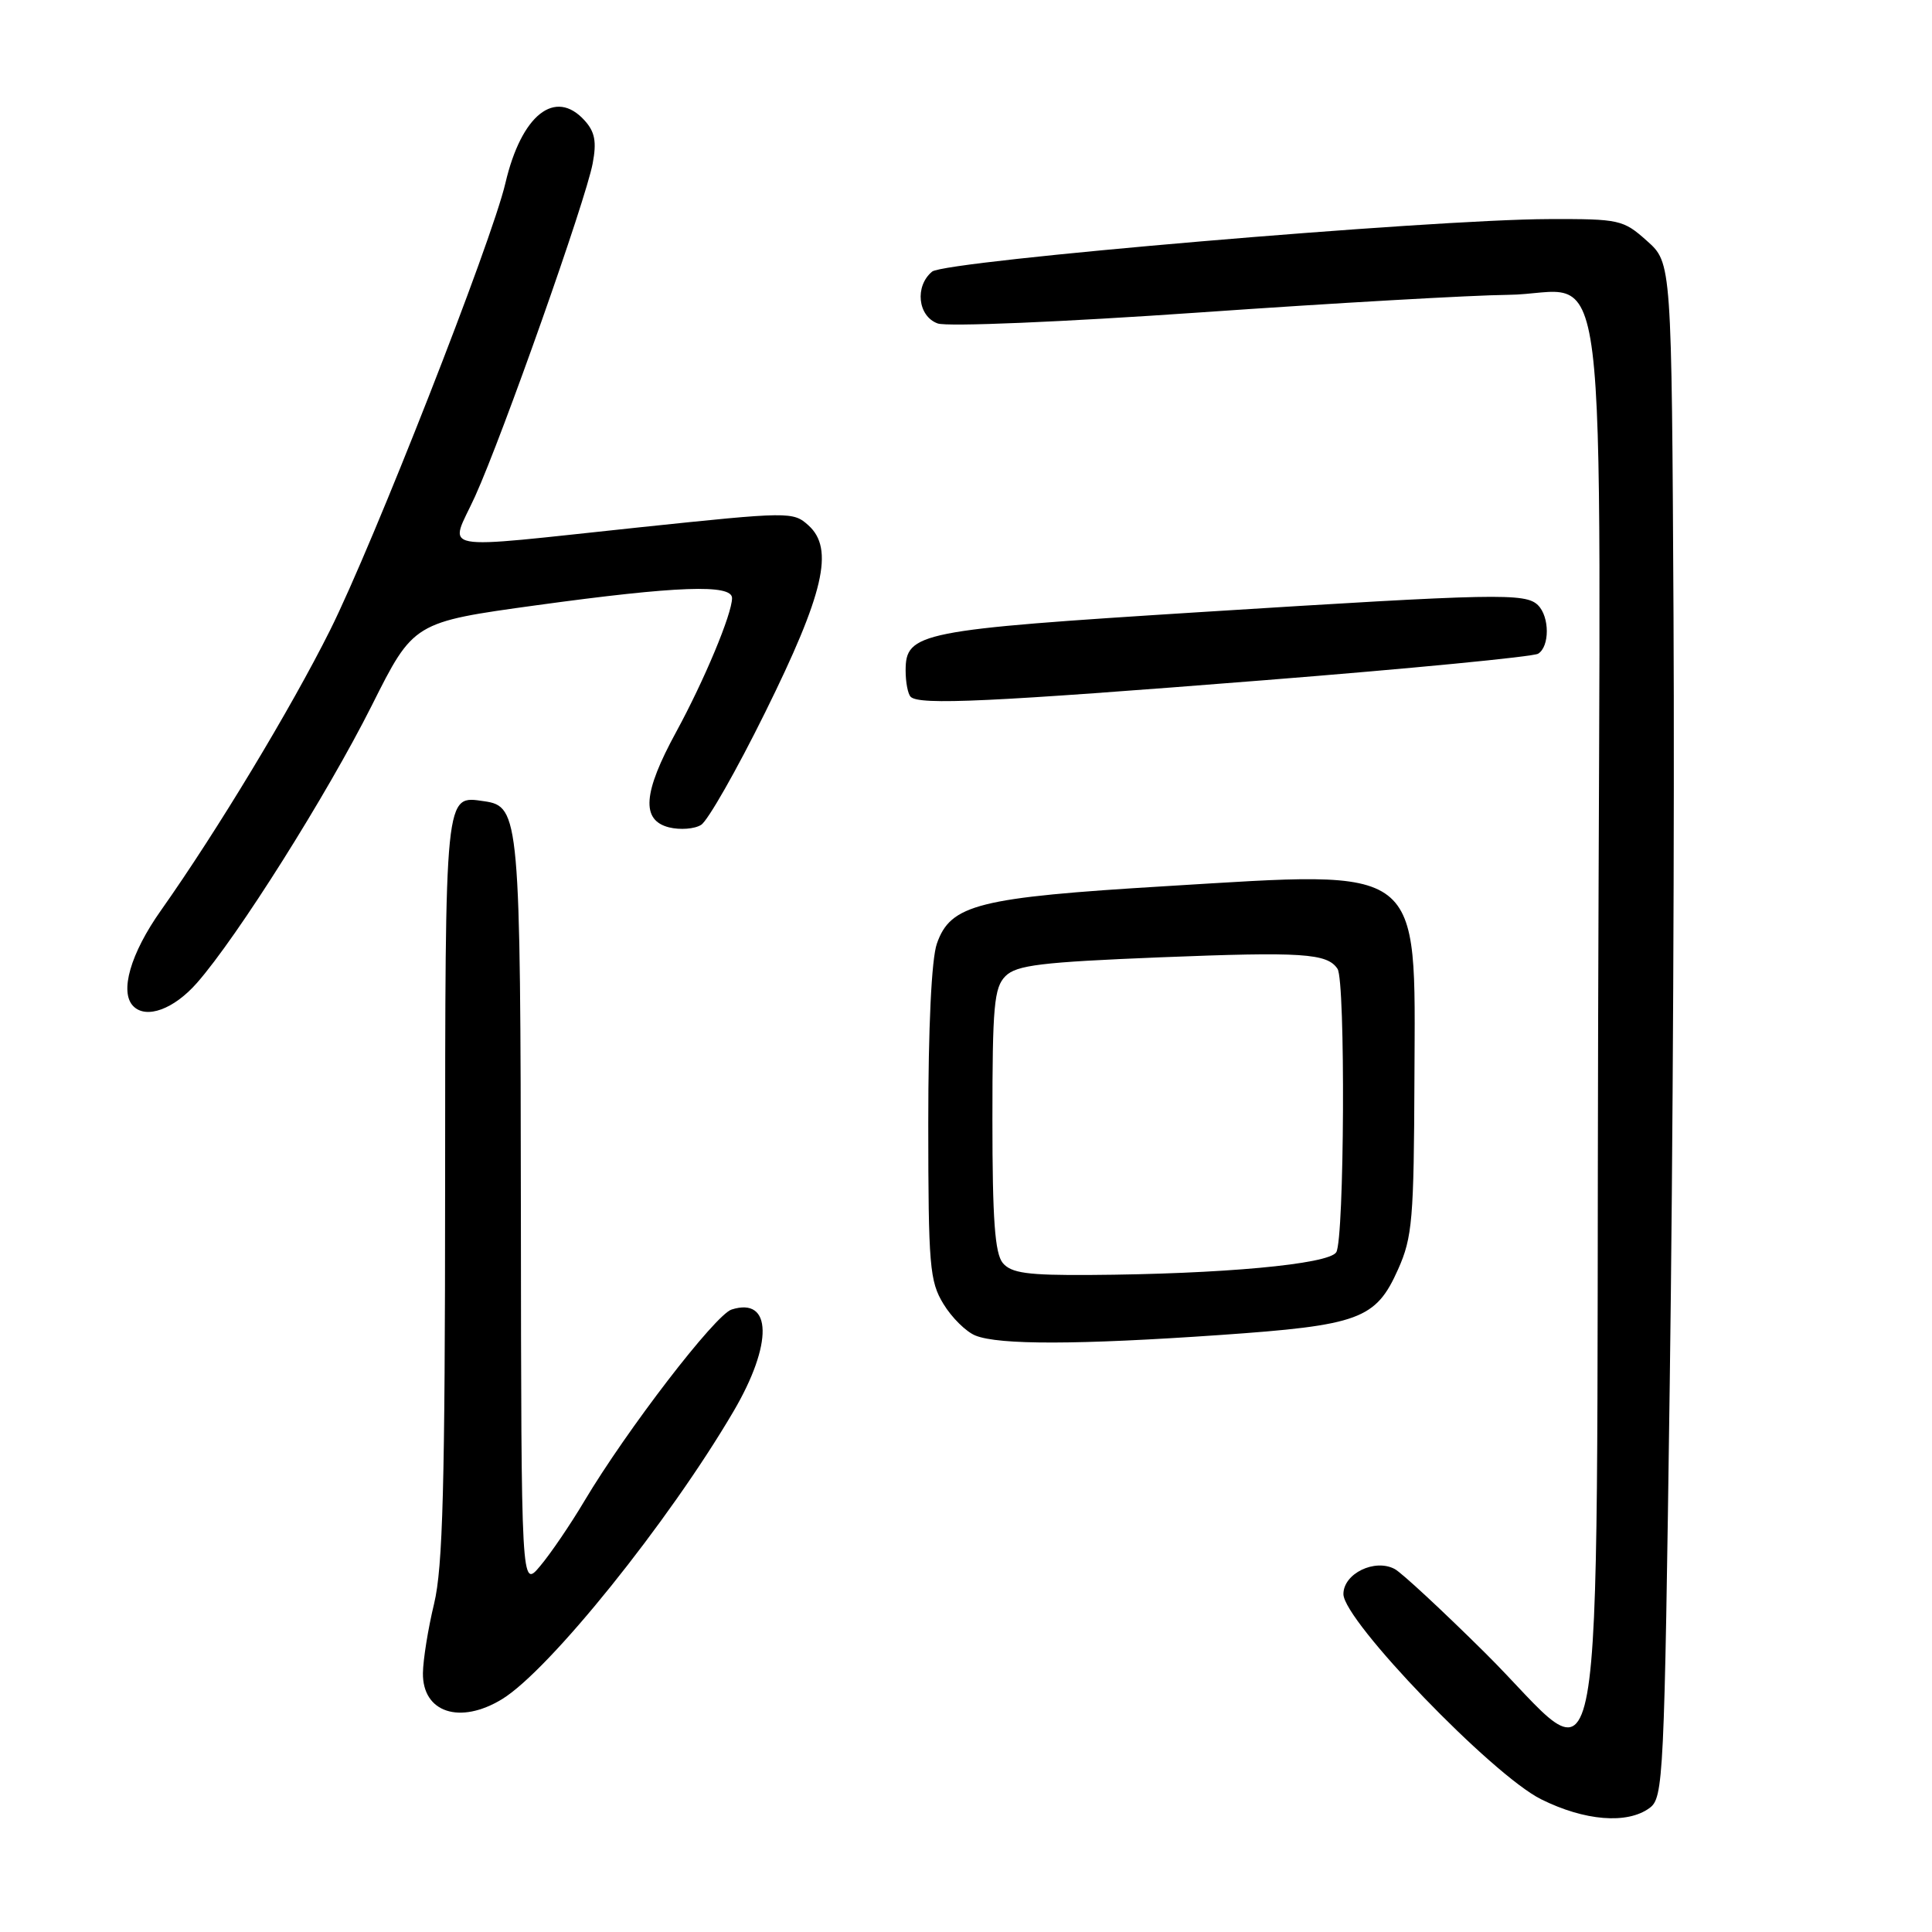 <?xml version="1.0" encoding="UTF-8" standalone="no"?>
<!DOCTYPE svg PUBLIC "-//W3C//DTD SVG 1.1//EN" "http://www.w3.org/Graphics/SVG/1.1/DTD/svg11.dtd" >
<svg xmlns="http://www.w3.org/2000/svg" xmlns:xlink="http://www.w3.org/1999/xlink" version="1.1" viewBox="0 0 256 256">
 <g >
 <path fill="currentColor"
d=" M 218.56 239.58 C 220.42 238.22 220.53 235.99 221.25 183.33 C 221.67 153.17 221.89 107.43 221.75 81.67 C 221.50 34.83 221.50 34.83 218.23 31.92 C 215.09 29.11 214.59 29.00 205.23 29.03 C 189.55 29.07 125.25 34.55 123.51 35.99 C 121.18 37.92 121.61 41.91 124.25 42.86 C 125.51 43.31 140.74 42.67 159.00 41.40 C 176.88 40.15 195.21 39.11 199.75 39.07 C 213.47 38.95 212.05 27.53 211.76 135.76 C 211.46 244.84 213.18 235.26 196.75 218.98 C 191.11 213.39 185.74 208.41 184.82 207.91 C 182.17 206.48 178.00 208.51 178.01 211.23 C 178.03 214.75 197.70 235.17 204.20 238.41 C 209.96 241.28 215.60 241.74 218.56 239.58 Z  M 66.52 225.15 C 72.78 221.33 88.59 201.68 97.19 187.02 C 102.44 178.08 102.32 171.81 96.94 173.52 C 94.77 174.21 83.04 189.48 77.43 198.90 C 75.60 201.98 72.97 205.85 71.58 207.50 C 69.07 210.50 69.07 210.50 69.02 161.00 C 68.97 108.28 68.84 106.84 64.17 106.17 C 58.90 105.42 59.00 104.38 58.98 157.37 C 58.97 196.80 58.68 207.68 57.52 212.50 C 56.72 215.80 56.06 219.94 56.04 221.70 C 55.98 226.92 60.94 228.55 66.52 225.15 Z  M 161.59 176.90 C 180.15 175.61 182.30 174.82 185.26 168.18 C 187.15 163.95 187.35 161.52 187.42 142.86 C 187.53 114.31 188.87 115.34 154.50 117.42 C 129.60 118.92 125.95 119.84 124.14 125.04 C 123.43 127.07 123.00 136.10 123.00 148.90 C 123.01 167.74 123.18 169.78 125.01 172.78 C 126.11 174.59 128.02 176.48 129.26 176.97 C 132.36 178.22 142.86 178.20 161.59 176.90 Z  M 26.09 130.25 C 31.47 124.13 43.33 105.30 49.27 93.47 C 54.80 82.44 54.80 82.44 71.15 80.19 C 89.74 77.64 97.00 77.38 97.00 79.25 C 97.00 81.34 93.33 90.13 89.59 97.00 C 85.19 105.06 84.93 108.69 88.65 109.63 C 90.11 109.99 92.03 109.85 92.90 109.30 C 93.78 108.76 97.60 102.06 101.38 94.41 C 109.19 78.62 110.56 72.72 107.13 69.62 C 105.10 67.78 104.62 67.79 84.78 69.87 C 57.03 72.79 59.55 73.26 62.96 65.75 C 66.62 57.67 77.62 26.53 78.53 21.67 C 79.08 18.78 78.83 17.47 77.46 15.96 C 73.57 11.66 69.09 15.20 66.97 24.26 C 65.15 32.06 49.47 72.02 43.74 83.50 C 38.54 93.91 28.77 110.09 21.33 120.63 C 17.28 126.35 15.81 131.48 17.67 133.33 C 19.39 135.06 23.03 133.73 26.09 130.25 Z  M 167.56 90.13 C 186.85 88.60 203.16 87.02 203.81 86.62 C 205.35 85.67 205.34 81.74 203.80 80.20 C 202.15 78.55 198.46 78.63 159.00 81.11 C 121.75 83.46 120.00 83.81 120.00 88.86 C 120.00 90.40 120.30 91.97 120.67 92.33 C 121.80 93.46 131.15 93.02 167.56 90.13 Z  M 132.87 167.35 C 131.83 166.08 131.50 161.58 131.50 148.38 C 131.50 133.29 131.72 130.85 133.23 129.34 C 134.70 127.88 137.92 127.49 153.73 126.85 C 172.56 126.10 175.87 126.31 177.23 128.38 C 178.30 130.00 178.14 164.23 177.06 165.93 C 176.05 167.53 161.90 168.83 144.37 168.94 C 136.12 168.99 133.99 168.69 132.87 167.35 Z "/>
</g>
</svg>